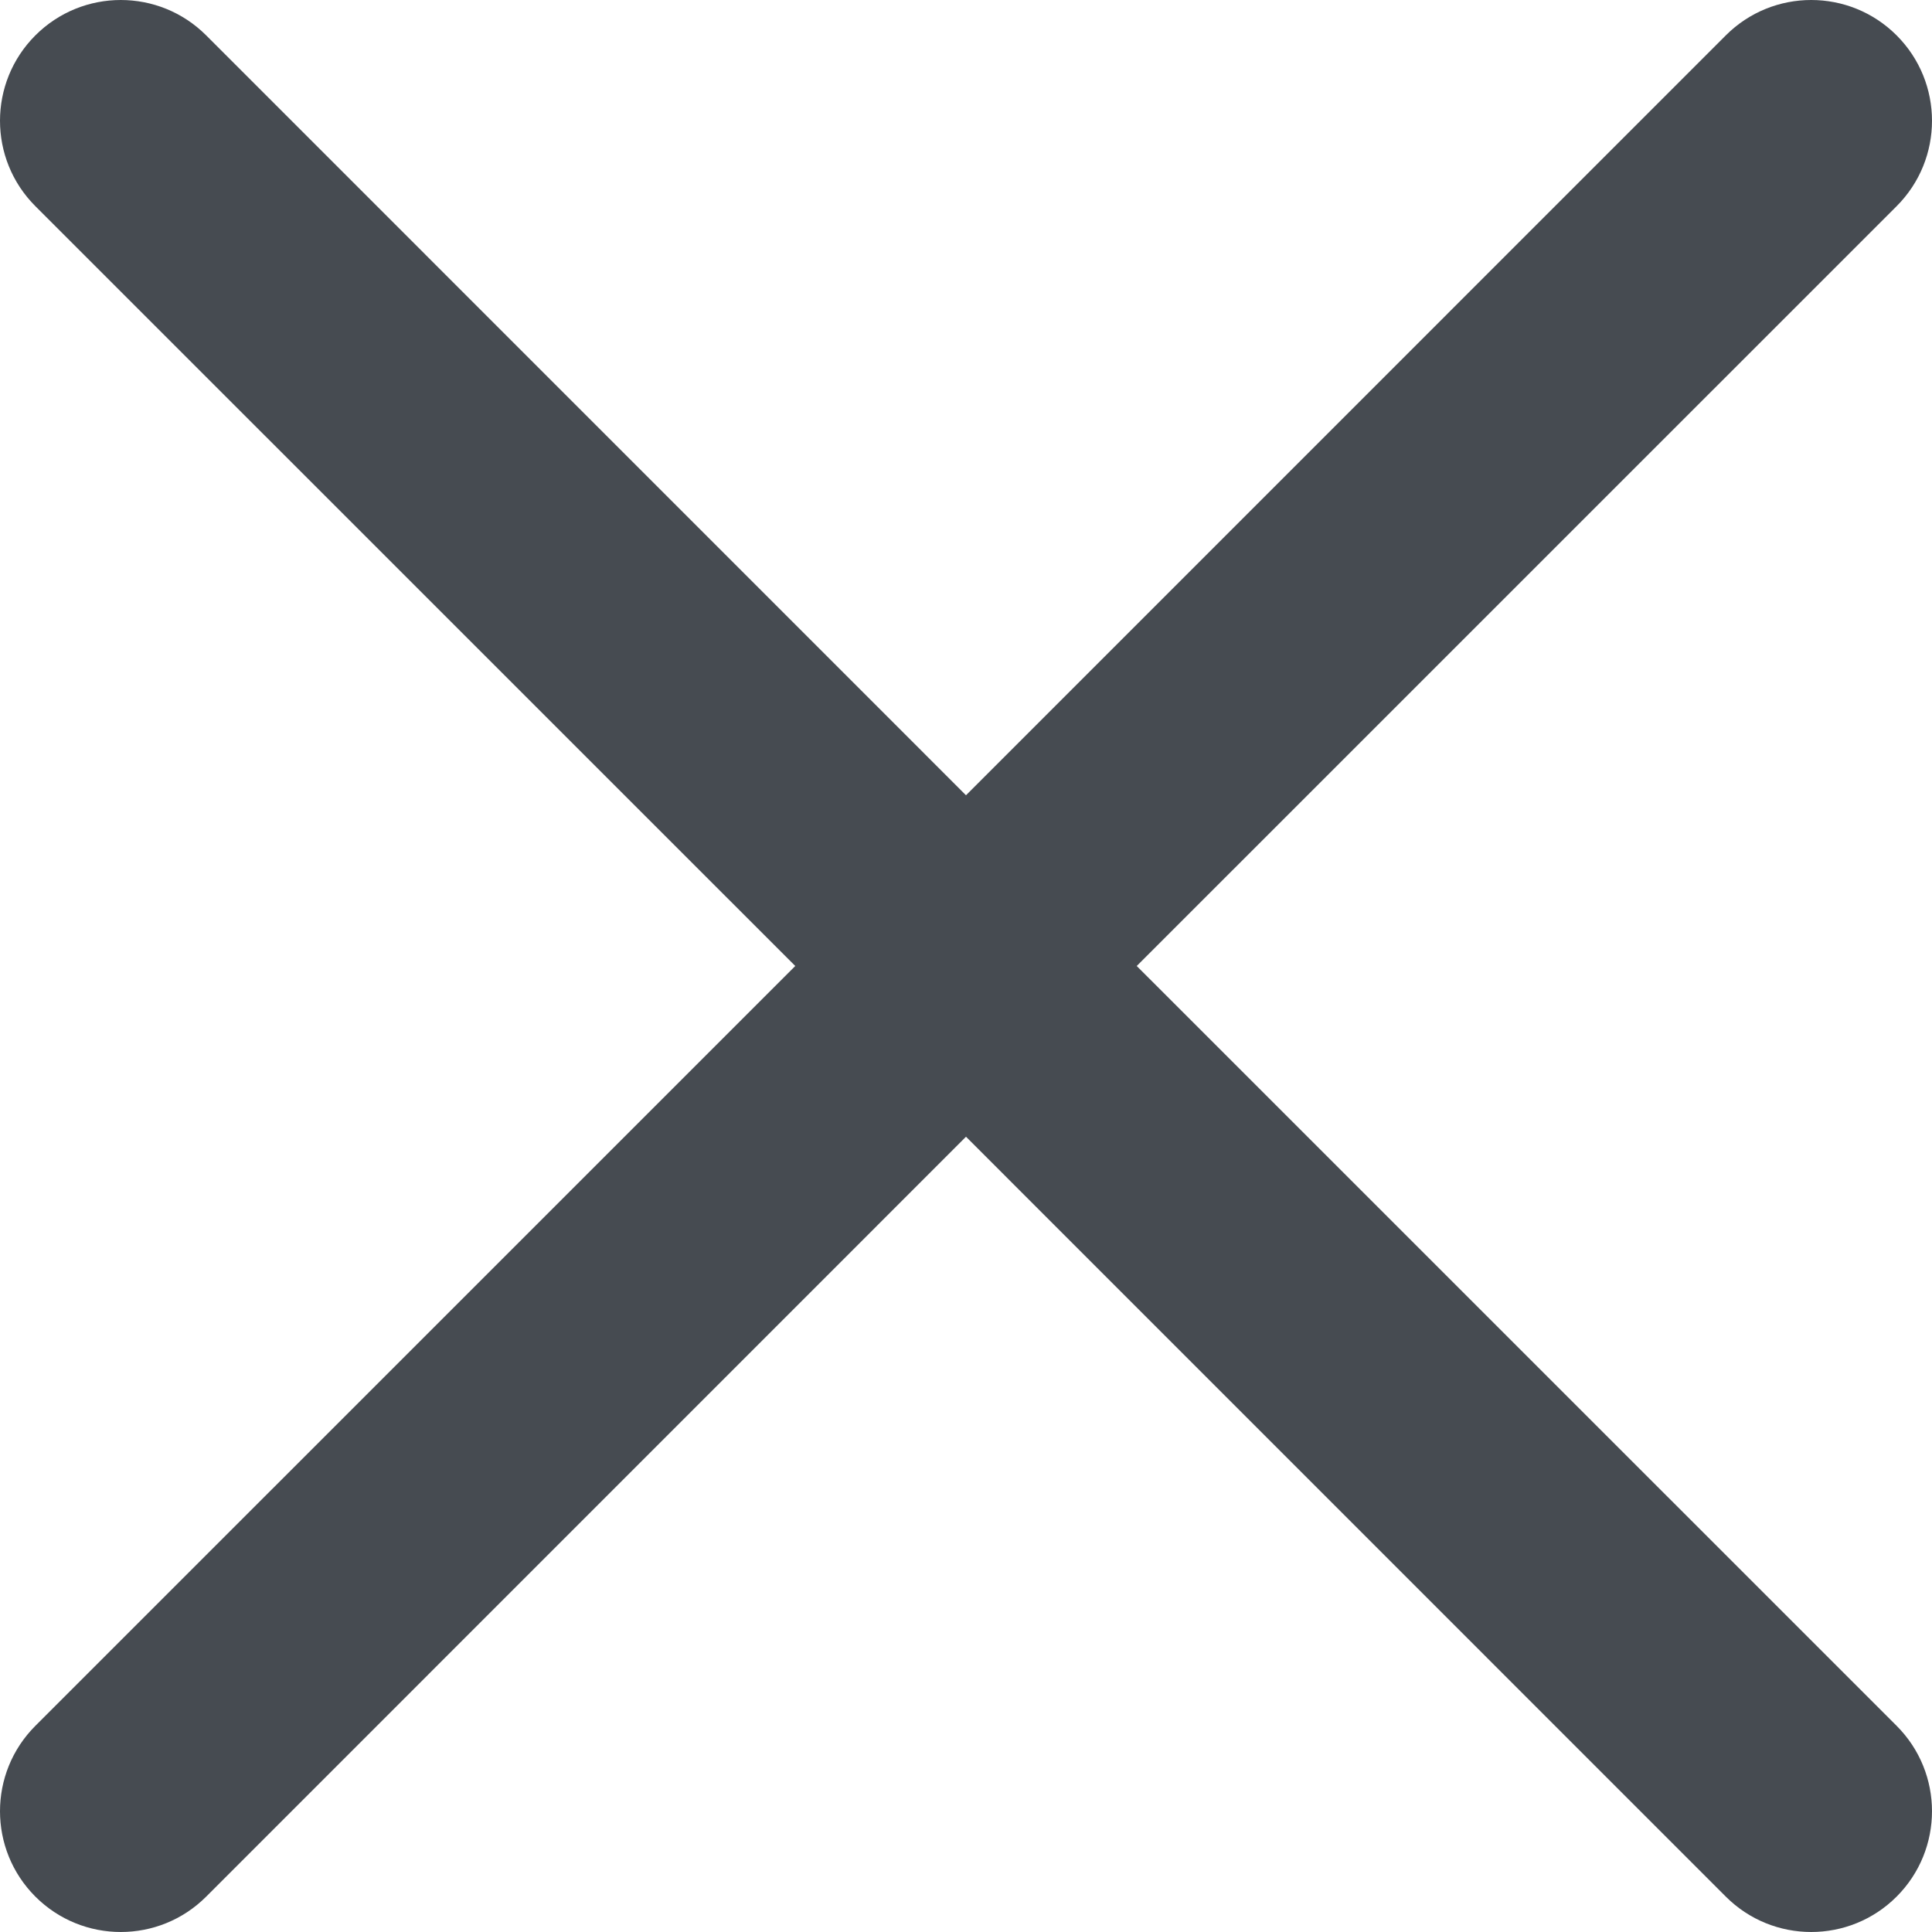 <svg xmlns="http://www.w3.org/2000/svg" version="1.1" xmlns:xlink="http://www.w3.org/1999/xlink" xmlns:svgjs="http://svgjs.com/svgjs" width="256" height="256" x="0" y="0" viewBox="0 0 512.021 512.021" style="enable-background:new 0 0 512 512" xml:space="preserve">
	<g>
		<g>
			<path d="M301.258,256.01L502.645,54.645c12.501-12.501,12.501-32.769,0-45.269c-12.501-12.501-32.769-12.501-45.269,0l0,0   L256.01,210.762L54.645,9.376c-12.501-12.501-32.769-12.501-45.269,0s-12.501,32.769,0,45.269L210.762,256.01L9.376,457.376   c-12.501,12.501-12.501,32.769,0,45.269s32.769,12.501,45.269,0L256.01,301.258l201.365,201.387   c12.501,12.501,32.769,12.501,45.269,0c12.501-12.501,12.501-32.769,0-45.269L301.258,256.01z" fill="#464b51"></path>
		</g>
	</g>
</svg>